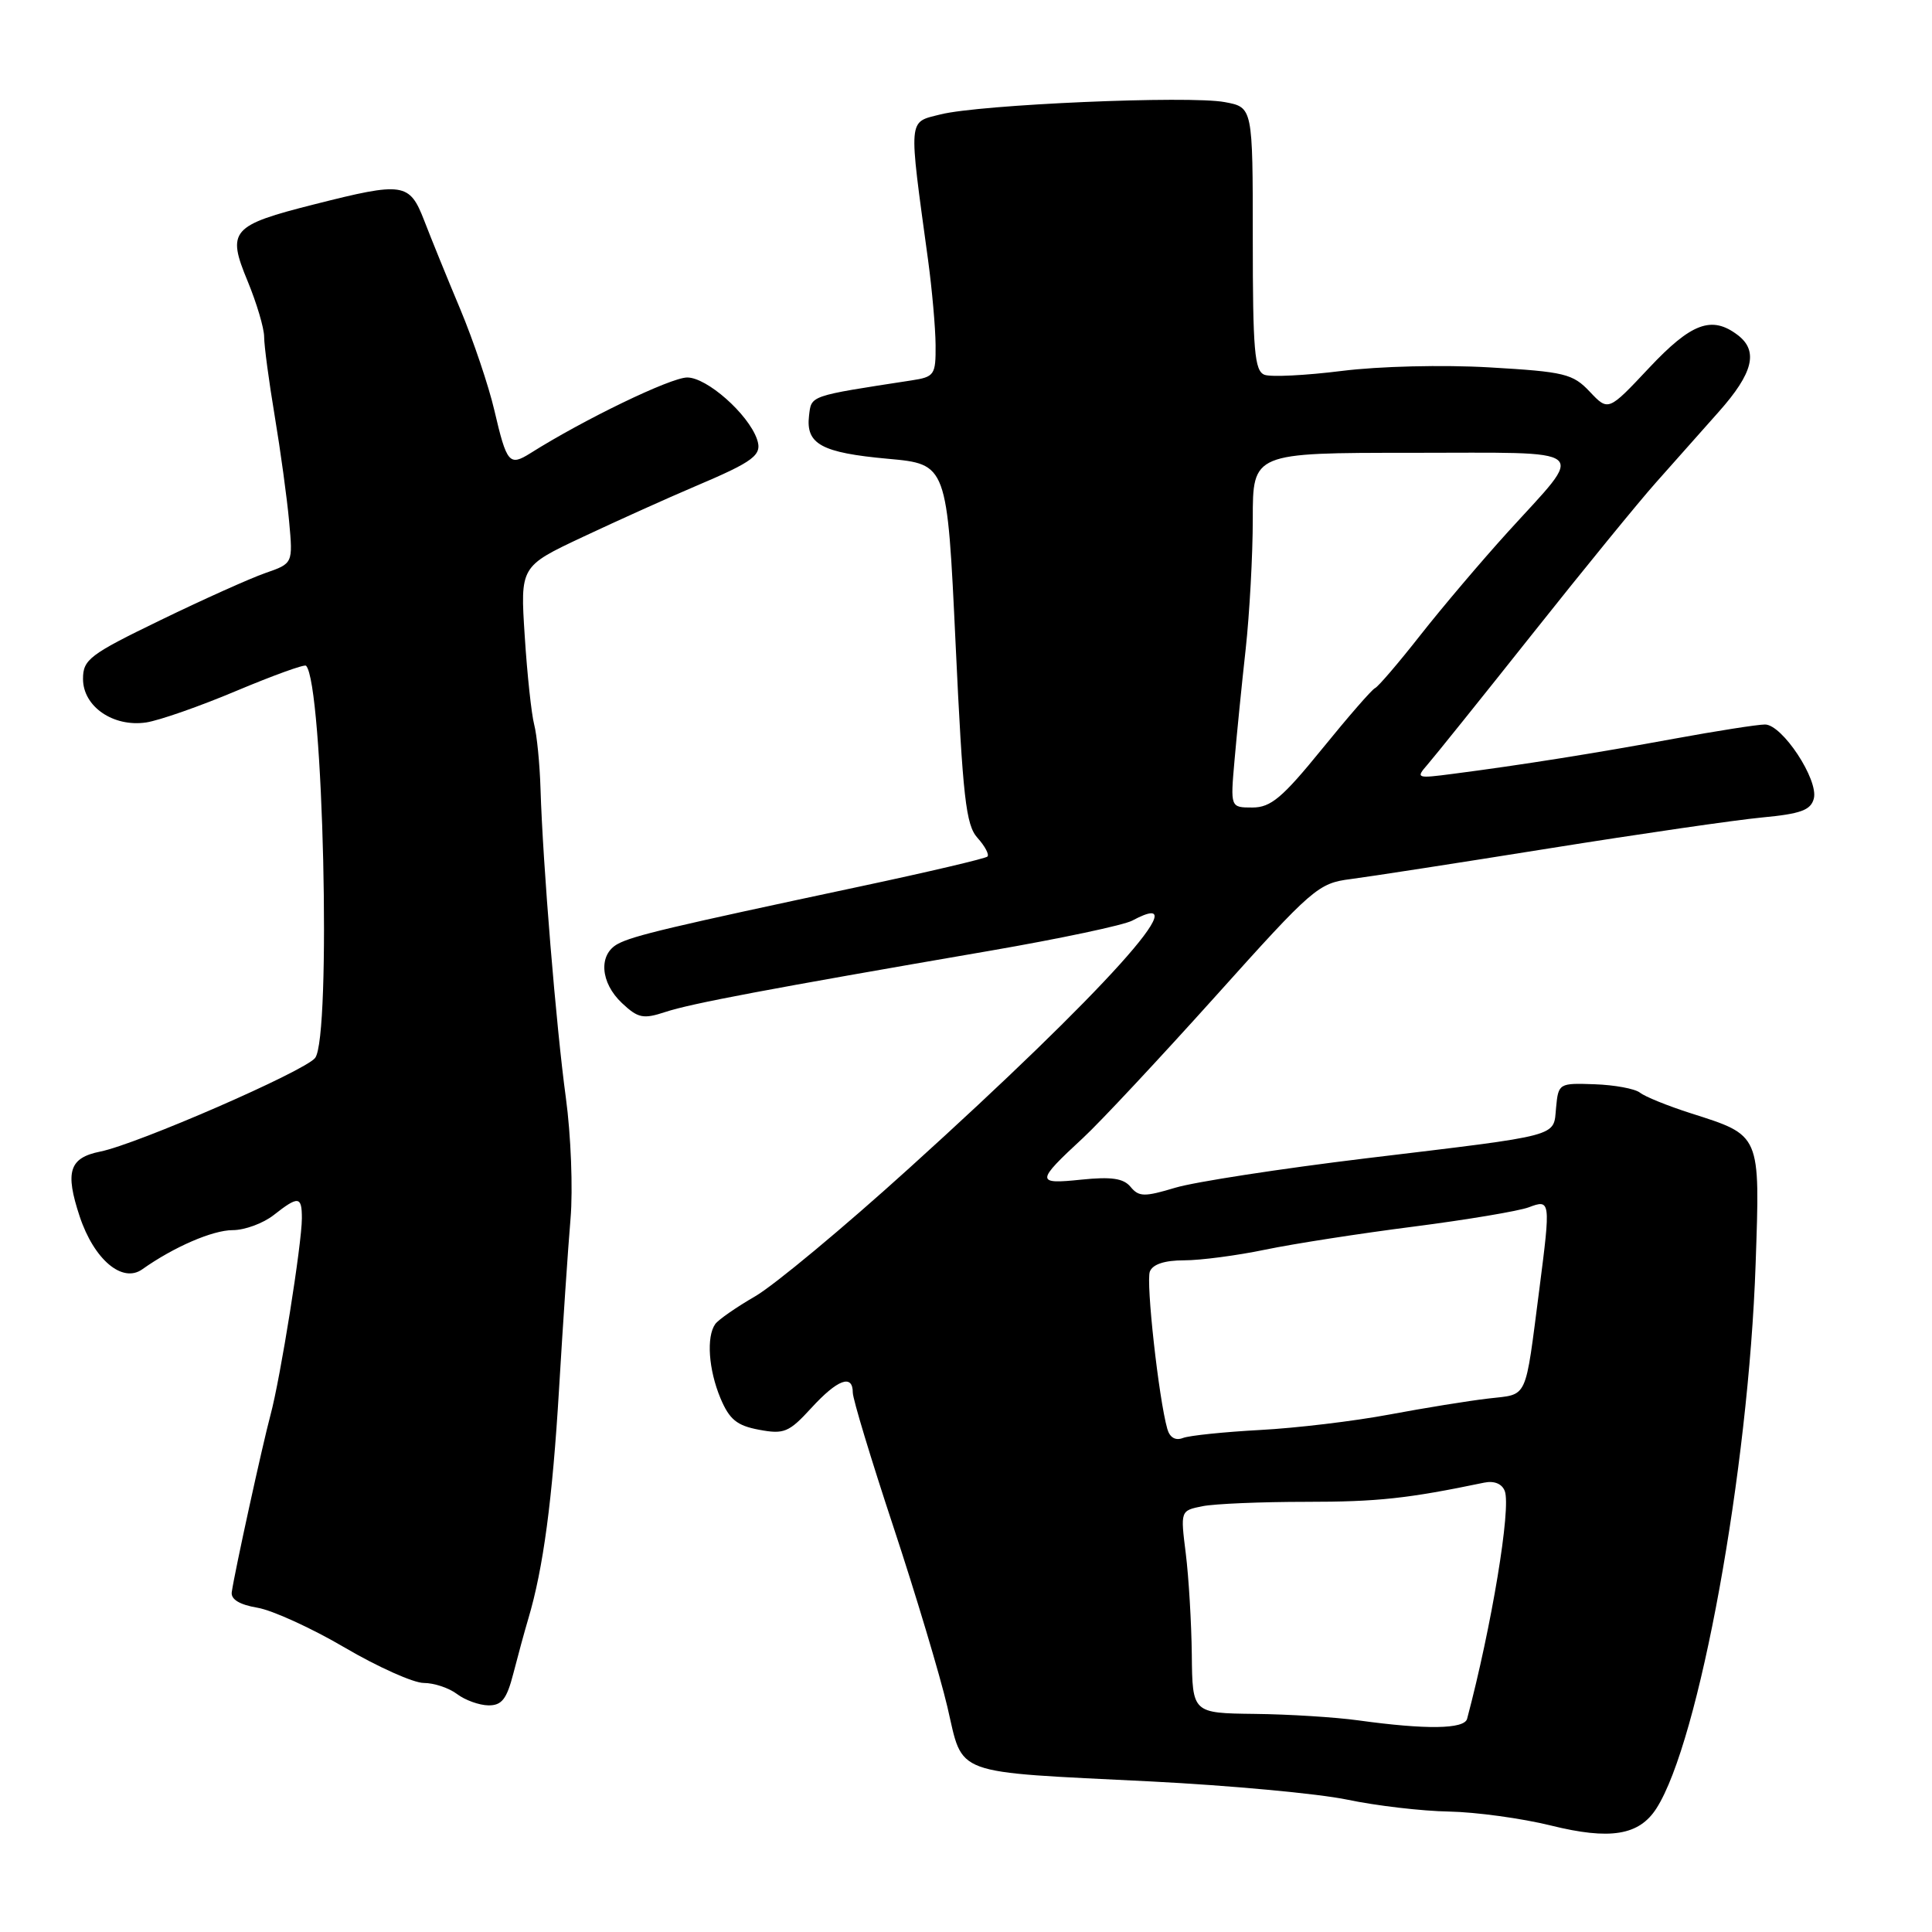 <?xml version="1.0" encoding="UTF-8" standalone="no"?>
<!DOCTYPE svg PUBLIC "-//W3C//DTD SVG 1.1//EN" "http://www.w3.org/Graphics/SVG/1.1/DTD/svg11.dtd" >
<svg xmlns="http://www.w3.org/2000/svg" xmlns:xlink="http://www.w3.org/1999/xlink" version="1.1" viewBox="0 0 256 256">
 <g >
 <path fill="currentColor"
d=" M 219.48 239.63 C 225.14 230.83 231.69 194.89 232.63 167.47 C 233.22 150.17 233.37 150.49 224.00 147.50 C 220.97 146.53 217.96 145.31 217.30 144.78 C 216.63 144.26 213.93 143.76 211.30 143.67 C 206.58 143.50 206.49 143.55 206.19 146.75 C 205.81 150.70 207.19 150.33 180.95 153.49 C 169.65 154.86 158.30 156.61 155.73 157.38 C 151.64 158.61 150.91 158.60 149.81 157.27 C 148.87 156.13 147.27 155.90 143.26 156.31 C 137.22 156.94 137.23 156.59 143.50 150.79 C 145.78 148.68 153.68 140.22 161.07 132.00 C 173.95 117.65 174.67 117.03 178.99 116.48 C 181.47 116.16 193.31 114.33 205.31 112.41 C 217.31 110.49 229.98 108.65 233.48 108.32 C 238.60 107.84 239.94 107.35 240.34 105.82 C 240.99 103.33 236.16 96.00 233.87 96.00 C 232.90 96.00 227.47 96.85 221.80 97.89 C 211.35 99.81 201.56 101.37 192.51 102.54 C 187.71 103.17 187.58 103.12 189.12 101.35 C 190.01 100.33 196.28 92.53 203.05 84.00 C 209.82 75.47 217.19 66.44 219.43 63.93 C 221.67 61.41 225.41 57.20 227.75 54.56 C 232.32 49.42 233.03 46.50 230.25 44.39 C 226.81 41.78 224.11 42.79 218.51 48.75 C 213.11 54.50 213.11 54.50 210.66 51.91 C 208.41 49.52 207.33 49.26 197.35 48.68 C 191.20 48.32 182.73 48.53 177.80 49.15 C 173.01 49.75 168.40 49.98 167.55 49.66 C 166.23 49.15 166.00 46.44 166.00 31.64 C 166.00 14.22 166.00 14.22 162.29 13.53 C 157.58 12.64 129.77 13.85 124.62 15.16 C 120.28 16.26 120.36 15.30 122.98 34.50 C 123.50 38.35 123.95 43.39 123.97 45.70 C 124.00 49.69 123.83 49.94 120.75 50.41 C 107.15 52.50 107.52 52.38 107.20 55.09 C 106.76 58.85 108.85 59.99 117.65 60.79 C 125.50 61.50 125.50 61.50 126.62 85.27 C 127.58 105.74 127.98 109.32 129.53 111.03 C 130.51 112.12 131.10 113.23 130.84 113.50 C 130.57 113.76 122.96 115.55 113.93 117.47 C 88.85 122.81 83.90 123.98 81.87 125.07 C 79.27 126.46 79.53 130.21 82.42 132.92 C 84.55 134.92 85.23 135.06 88.17 134.09 C 91.57 132.97 101.57 131.08 131.24 125.97 C 140.44 124.38 148.91 122.59 150.04 121.98 C 159.23 117.06 146.29 131.43 120.56 154.71 C 111.80 162.65 102.57 170.32 100.06 171.77 C 97.55 173.22 95.17 174.88 94.77 175.45 C 93.58 177.14 93.89 181.49 95.46 185.26 C 96.65 188.09 97.63 188.90 100.58 189.45 C 103.89 190.07 104.54 189.80 107.50 186.57 C 110.98 182.77 113.00 182.02 113.00 184.53 C 113.00 185.38 115.42 193.36 118.37 202.28 C 121.32 211.20 124.54 221.95 125.53 226.16 C 127.69 235.40 125.85 234.72 152.50 236.05 C 162.95 236.58 174.65 237.66 178.50 238.46 C 182.35 239.27 188.43 239.98 192.00 240.04 C 195.57 240.11 201.65 240.94 205.50 241.89 C 213.34 243.83 217.18 243.21 219.48 239.63 Z  M 68.02 221.75 C 68.62 219.41 69.51 216.15 70.00 214.50 C 71.99 207.83 73.20 198.73 74.08 184.00 C 74.59 175.47 75.27 165.33 75.60 161.46 C 75.93 157.58 75.65 150.38 74.98 145.46 C 73.69 136.00 71.93 114.58 71.62 104.50 C 71.52 101.20 71.14 97.38 70.78 96.00 C 70.42 94.62 69.85 89.35 69.53 84.28 C 68.93 75.05 68.93 75.05 77.22 71.15 C 81.77 69.01 88.42 66.01 92.00 64.49 C 99.99 61.10 101.04 60.30 100.30 58.18 C 99.13 54.84 93.65 50.00 91.05 50.02 C 88.86 50.03 77.39 55.57 70.30 60.04 C 67.48 61.81 67.15 61.42 65.50 54.35 C 64.75 51.13 62.72 45.12 61.00 41.00 C 59.27 36.88 57.12 31.59 56.22 29.25 C 54.26 24.19 53.48 24.08 41.67 27.07 C 30.63 29.86 30.03 30.55 32.81 37.25 C 34.01 40.16 35.00 43.48 35.00 44.64 C 35.00 45.79 35.63 50.51 36.40 55.12 C 37.17 59.73 38.03 66.01 38.31 69.08 C 38.82 74.66 38.82 74.66 35.16 75.93 C 33.15 76.63 26.89 79.44 21.25 82.18 C 11.86 86.73 11.00 87.39 11.00 89.96 C 11.00 93.62 15.00 96.37 19.36 95.73 C 21.09 95.47 26.47 93.59 31.33 91.54 C 36.19 89.50 40.33 88.00 40.55 88.21 C 42.84 90.51 43.93 137.45 41.75 140.19 C 40.35 141.95 18.15 151.62 13.28 152.59 C 9.17 153.42 8.59 155.25 10.56 161.19 C 12.46 166.90 16.21 170.07 18.85 168.19 C 23.01 165.24 28.17 163.00 30.83 163.00 C 32.42 163.00 34.87 162.10 36.27 161.00 C 39.54 158.43 40.00 158.48 40.00 161.43 C 40.00 164.79 37.16 182.62 35.84 187.50 C 34.76 191.53 31.10 208.25 30.71 210.96 C 30.57 211.92 31.74 212.63 34.10 213.03 C 36.08 213.36 41.30 215.74 45.69 218.32 C 50.08 220.89 54.79 223.00 56.15 223.00 C 57.51 223.00 59.49 223.66 60.56 224.47 C 61.63 225.28 63.50 225.95 64.71 225.97 C 66.48 225.99 67.14 225.16 68.02 221.75 Z  M 180.00 227.96 C 176.97 227.54 170.79 227.15 166.25 227.10 C 158.00 227.00 158.00 227.00 157.92 219.25 C 157.87 214.99 157.51 208.95 157.12 205.83 C 156.41 200.17 156.41 200.17 159.33 199.58 C 160.94 199.26 167.12 199.00 173.08 199.00 C 182.52 199.00 186.52 198.57 196.65 196.46 C 197.98 196.18 199.02 196.60 199.39 197.57 C 200.25 199.81 197.65 215.51 194.40 227.75 C 194.03 229.13 188.98 229.20 180.00 227.96 Z  M 154.67 189.32 C 153.53 185.28 151.83 169.89 152.36 168.49 C 152.74 167.52 154.31 167.00 156.90 167.00 C 159.08 167.00 163.94 166.36 167.68 165.58 C 171.43 164.80 180.28 163.43 187.33 162.53 C 194.39 161.62 201.26 160.47 202.58 159.97 C 205.45 158.88 205.48 159.11 203.99 170.68 C 202.03 185.80 202.55 184.68 197.23 185.31 C 194.63 185.61 188.70 186.57 184.06 187.44 C 179.42 188.31 171.73 189.23 166.97 189.48 C 162.21 189.74 157.61 190.21 156.75 190.54 C 155.75 190.93 154.99 190.48 154.67 189.32 Z  M 163.58 100.75 C 163.88 97.31 164.54 90.67 165.06 86.00 C 165.57 81.33 166.00 73.56 166.00 68.75 C 166.00 60.00 166.00 60.00 187.04 60.00 C 211.32 60.00 210.18 59.06 199.79 70.50 C 196.30 74.35 191.08 80.50 188.19 84.18 C 185.31 87.85 182.61 91.00 182.20 91.18 C 181.79 91.35 178.63 94.99 175.17 99.25 C 169.92 105.71 168.39 107.00 165.95 107.00 C 163.03 107.00 163.03 107.00 163.58 100.75 Z "/>
</g>
</svg>